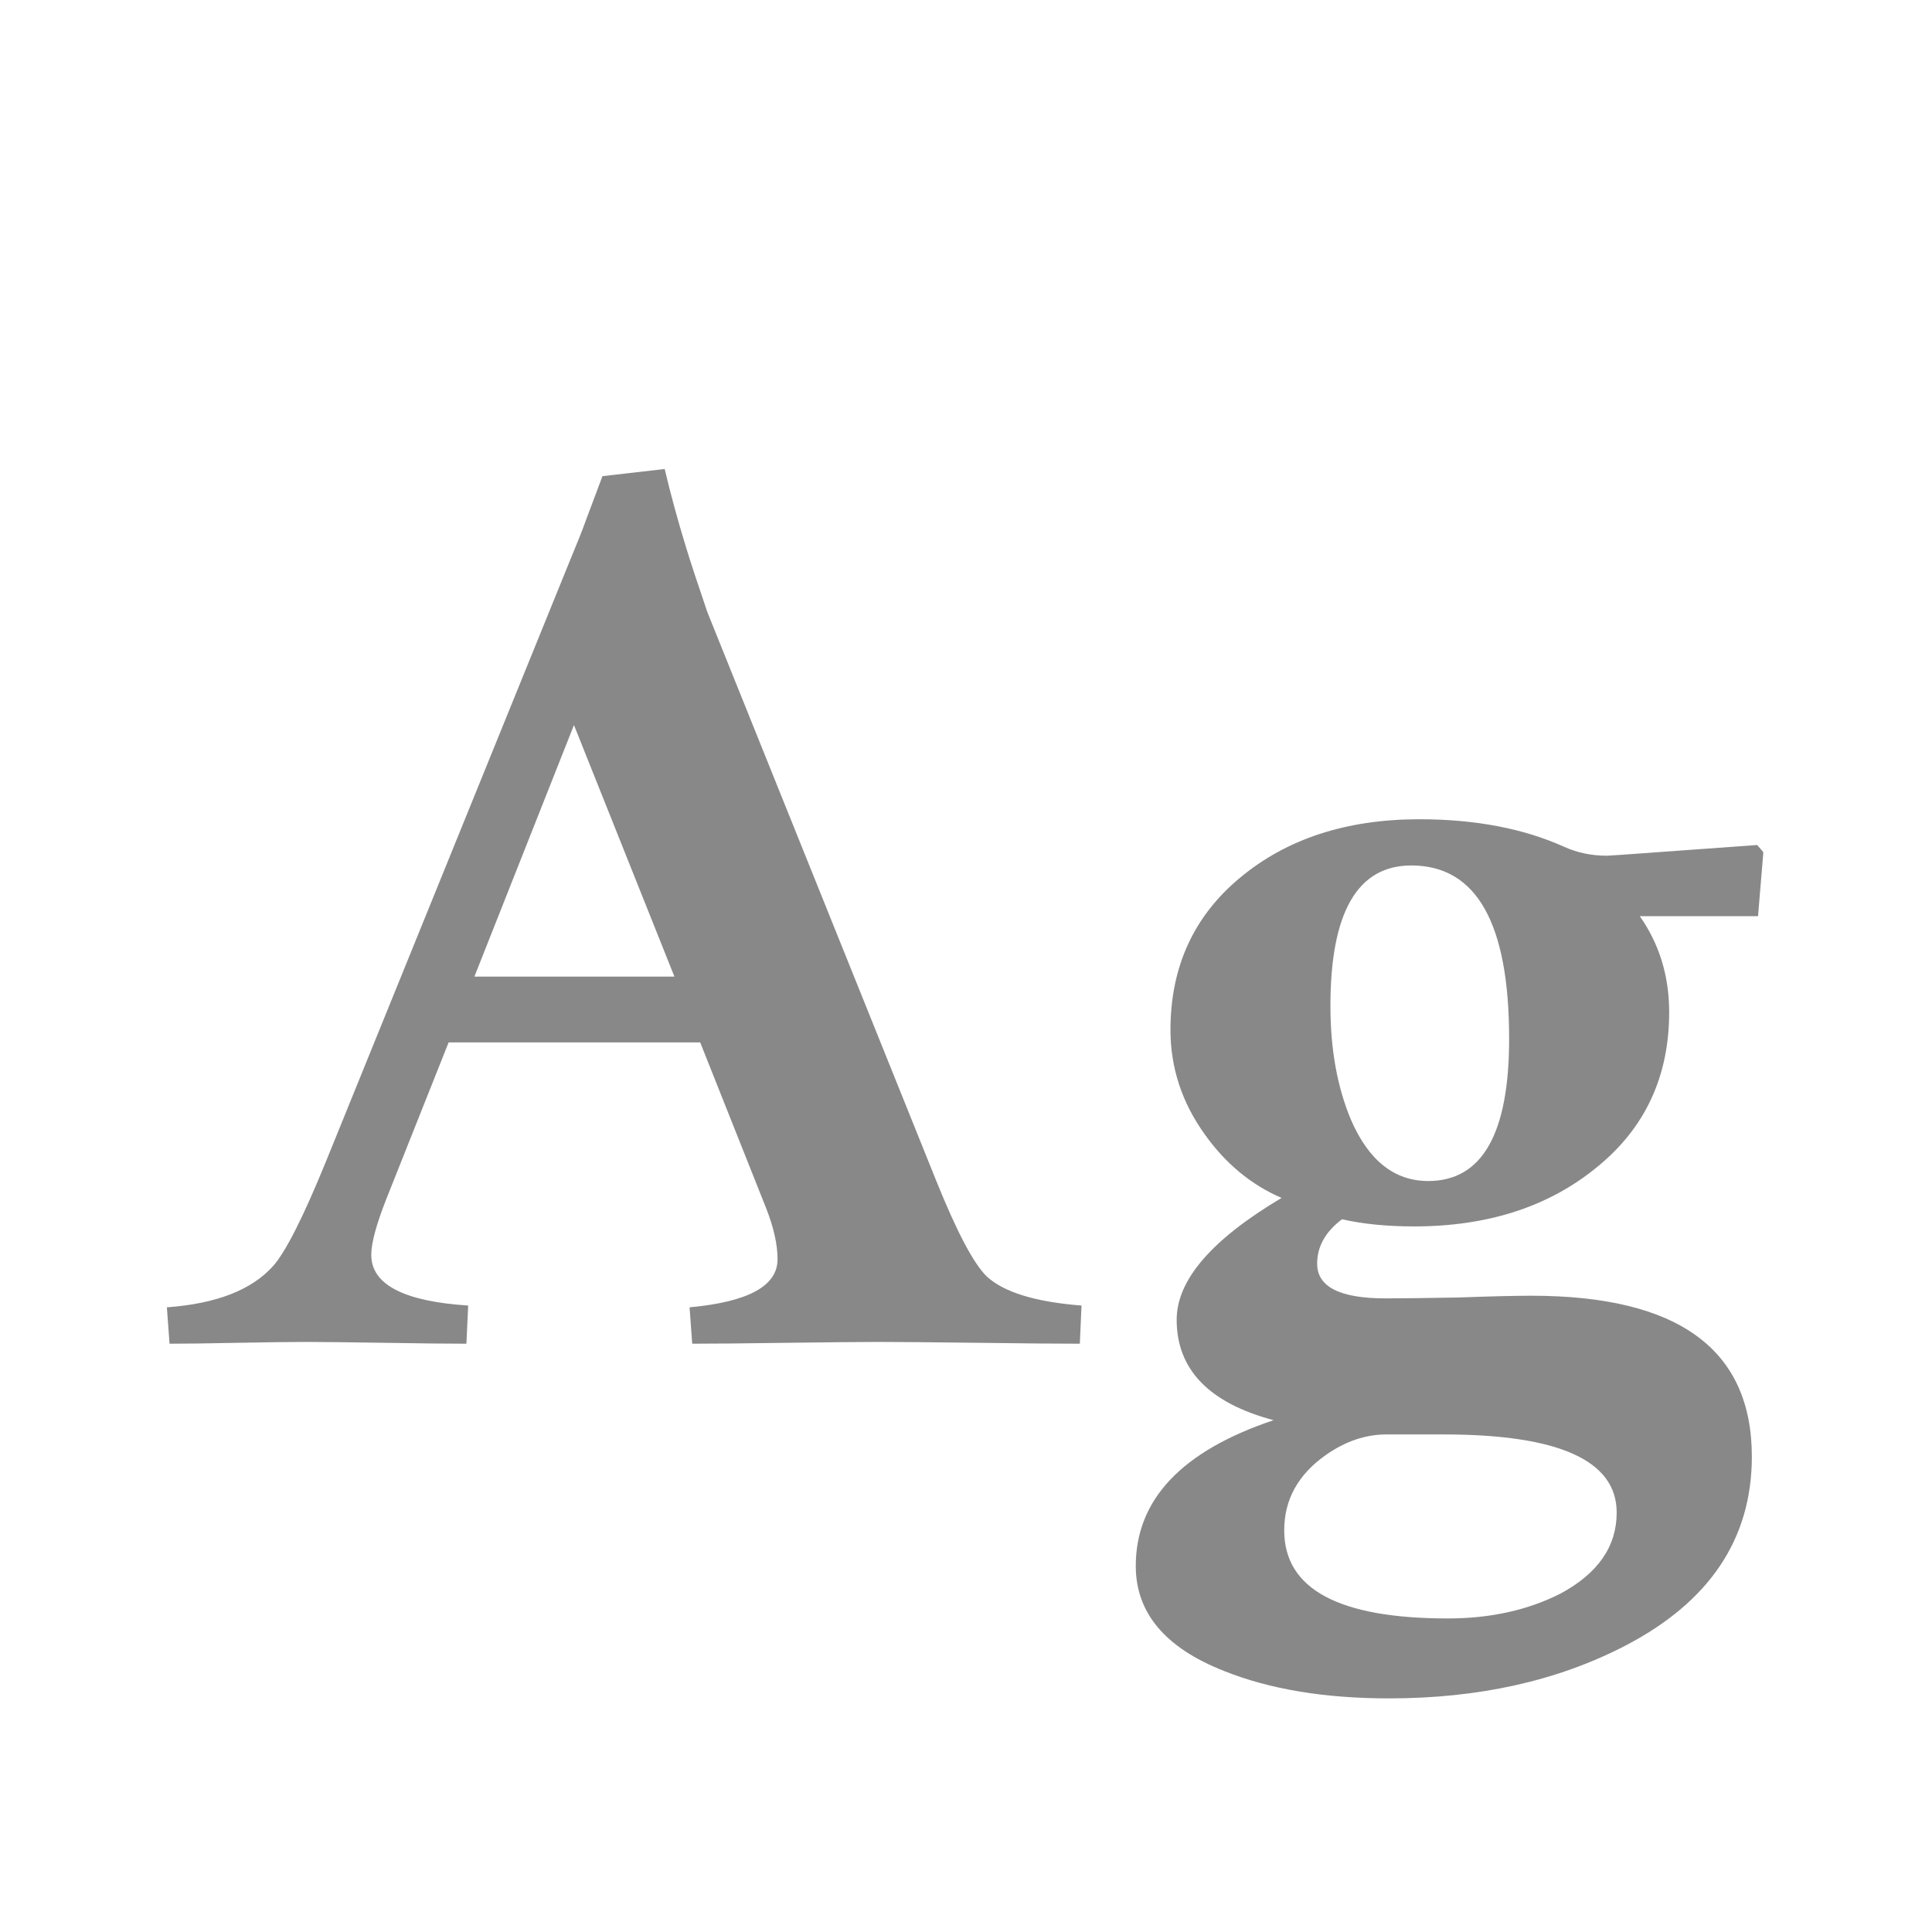 <svg width="24" height="24" viewBox="0 0 24 24" fill="none" xmlns="http://www.w3.org/2000/svg">
<path d="M13.435 16.218L13.414 16.692C13.163 16.692 12.747 16.689 12.166 16.681C11.584 16.674 11.168 16.67 10.918 16.67C10.69 16.67 10.303 16.674 9.758 16.681C9.214 16.689 8.827 16.692 8.599 16.692L8.566 16.24C9.295 16.173 9.659 15.975 9.659 15.643C9.659 15.459 9.611 15.246 9.515 15.003L8.698 12.949H5.573L4.8 14.892C4.675 15.209 4.612 15.441 4.612 15.588C4.612 15.956 5.014 16.166 5.816 16.218L5.794 16.692C5.581 16.692 5.246 16.689 4.789 16.681C4.34 16.674 4.009 16.67 3.795 16.67C3.604 16.67 3.32 16.674 2.945 16.681C2.57 16.689 2.29 16.692 2.106 16.692L2.073 16.24C2.691 16.195 3.133 16.022 3.398 15.721C3.552 15.544 3.77 15.113 4.049 14.429L7.053 7.03C7.163 6.765 7.241 6.57 7.285 6.445L7.484 5.915L8.257 5.826C8.33 6.136 8.418 6.459 8.522 6.798C8.58 6.989 8.669 7.258 8.787 7.604L11.636 14.682C11.886 15.301 12.092 15.691 12.254 15.853C12.467 16.052 12.861 16.173 13.435 16.218ZM8.378 12.132L7.13 9.007L5.893 12.132H8.378ZM21.905 10.586L21.839 11.381H20.37C20.613 11.727 20.735 12.124 20.735 12.573C20.735 13.376 20.433 14.02 19.829 14.506C19.233 14.992 18.478 15.235 17.566 15.235C17.227 15.235 16.929 15.205 16.671 15.146C16.465 15.301 16.362 15.485 16.362 15.698C16.362 15.986 16.645 16.129 17.212 16.129C17.411 16.129 17.713 16.125 18.118 16.118C18.523 16.103 18.824 16.096 19.023 16.096C20.849 16.096 21.762 16.762 21.762 18.095C21.762 19.118 21.235 19.902 20.183 20.447C19.343 20.881 18.368 21.098 17.256 21.098C16.454 21.098 15.769 20.984 15.202 20.756C14.474 20.469 14.109 20.035 14.109 19.453C14.109 18.628 14.68 18.025 15.821 17.642C15.018 17.428 14.617 17.012 14.617 16.394C14.617 15.901 15.052 15.397 15.92 14.881C15.545 14.719 15.228 14.458 14.97 14.097C14.683 13.7 14.54 13.265 14.54 12.794C14.54 12.014 14.827 11.384 15.401 10.906C15.983 10.42 16.726 10.177 17.632 10.177C18.324 10.177 18.924 10.291 19.432 10.52C19.594 10.593 19.77 10.63 19.962 10.63C19.977 10.63 20.035 10.626 20.138 10.619L21.828 10.497L21.905 10.586ZM18.747 12.905C18.747 11.469 18.342 10.751 17.532 10.751C16.863 10.751 16.527 11.333 16.527 12.496C16.527 13.034 16.612 13.505 16.782 13.91C17.002 14.418 17.323 14.671 17.742 14.671C18.412 14.671 18.747 14.083 18.747 12.905ZM20.083 18.79C20.083 18.143 19.366 17.819 17.93 17.819H17.223C16.965 17.819 16.715 17.903 16.472 18.073C16.126 18.316 15.953 18.628 15.953 19.011C15.953 19.74 16.631 20.105 17.985 20.105C18.515 20.105 18.983 20.001 19.387 19.795C19.851 19.545 20.083 19.21 20.083 18.79Z" fill="#888888"/>
</svg>
